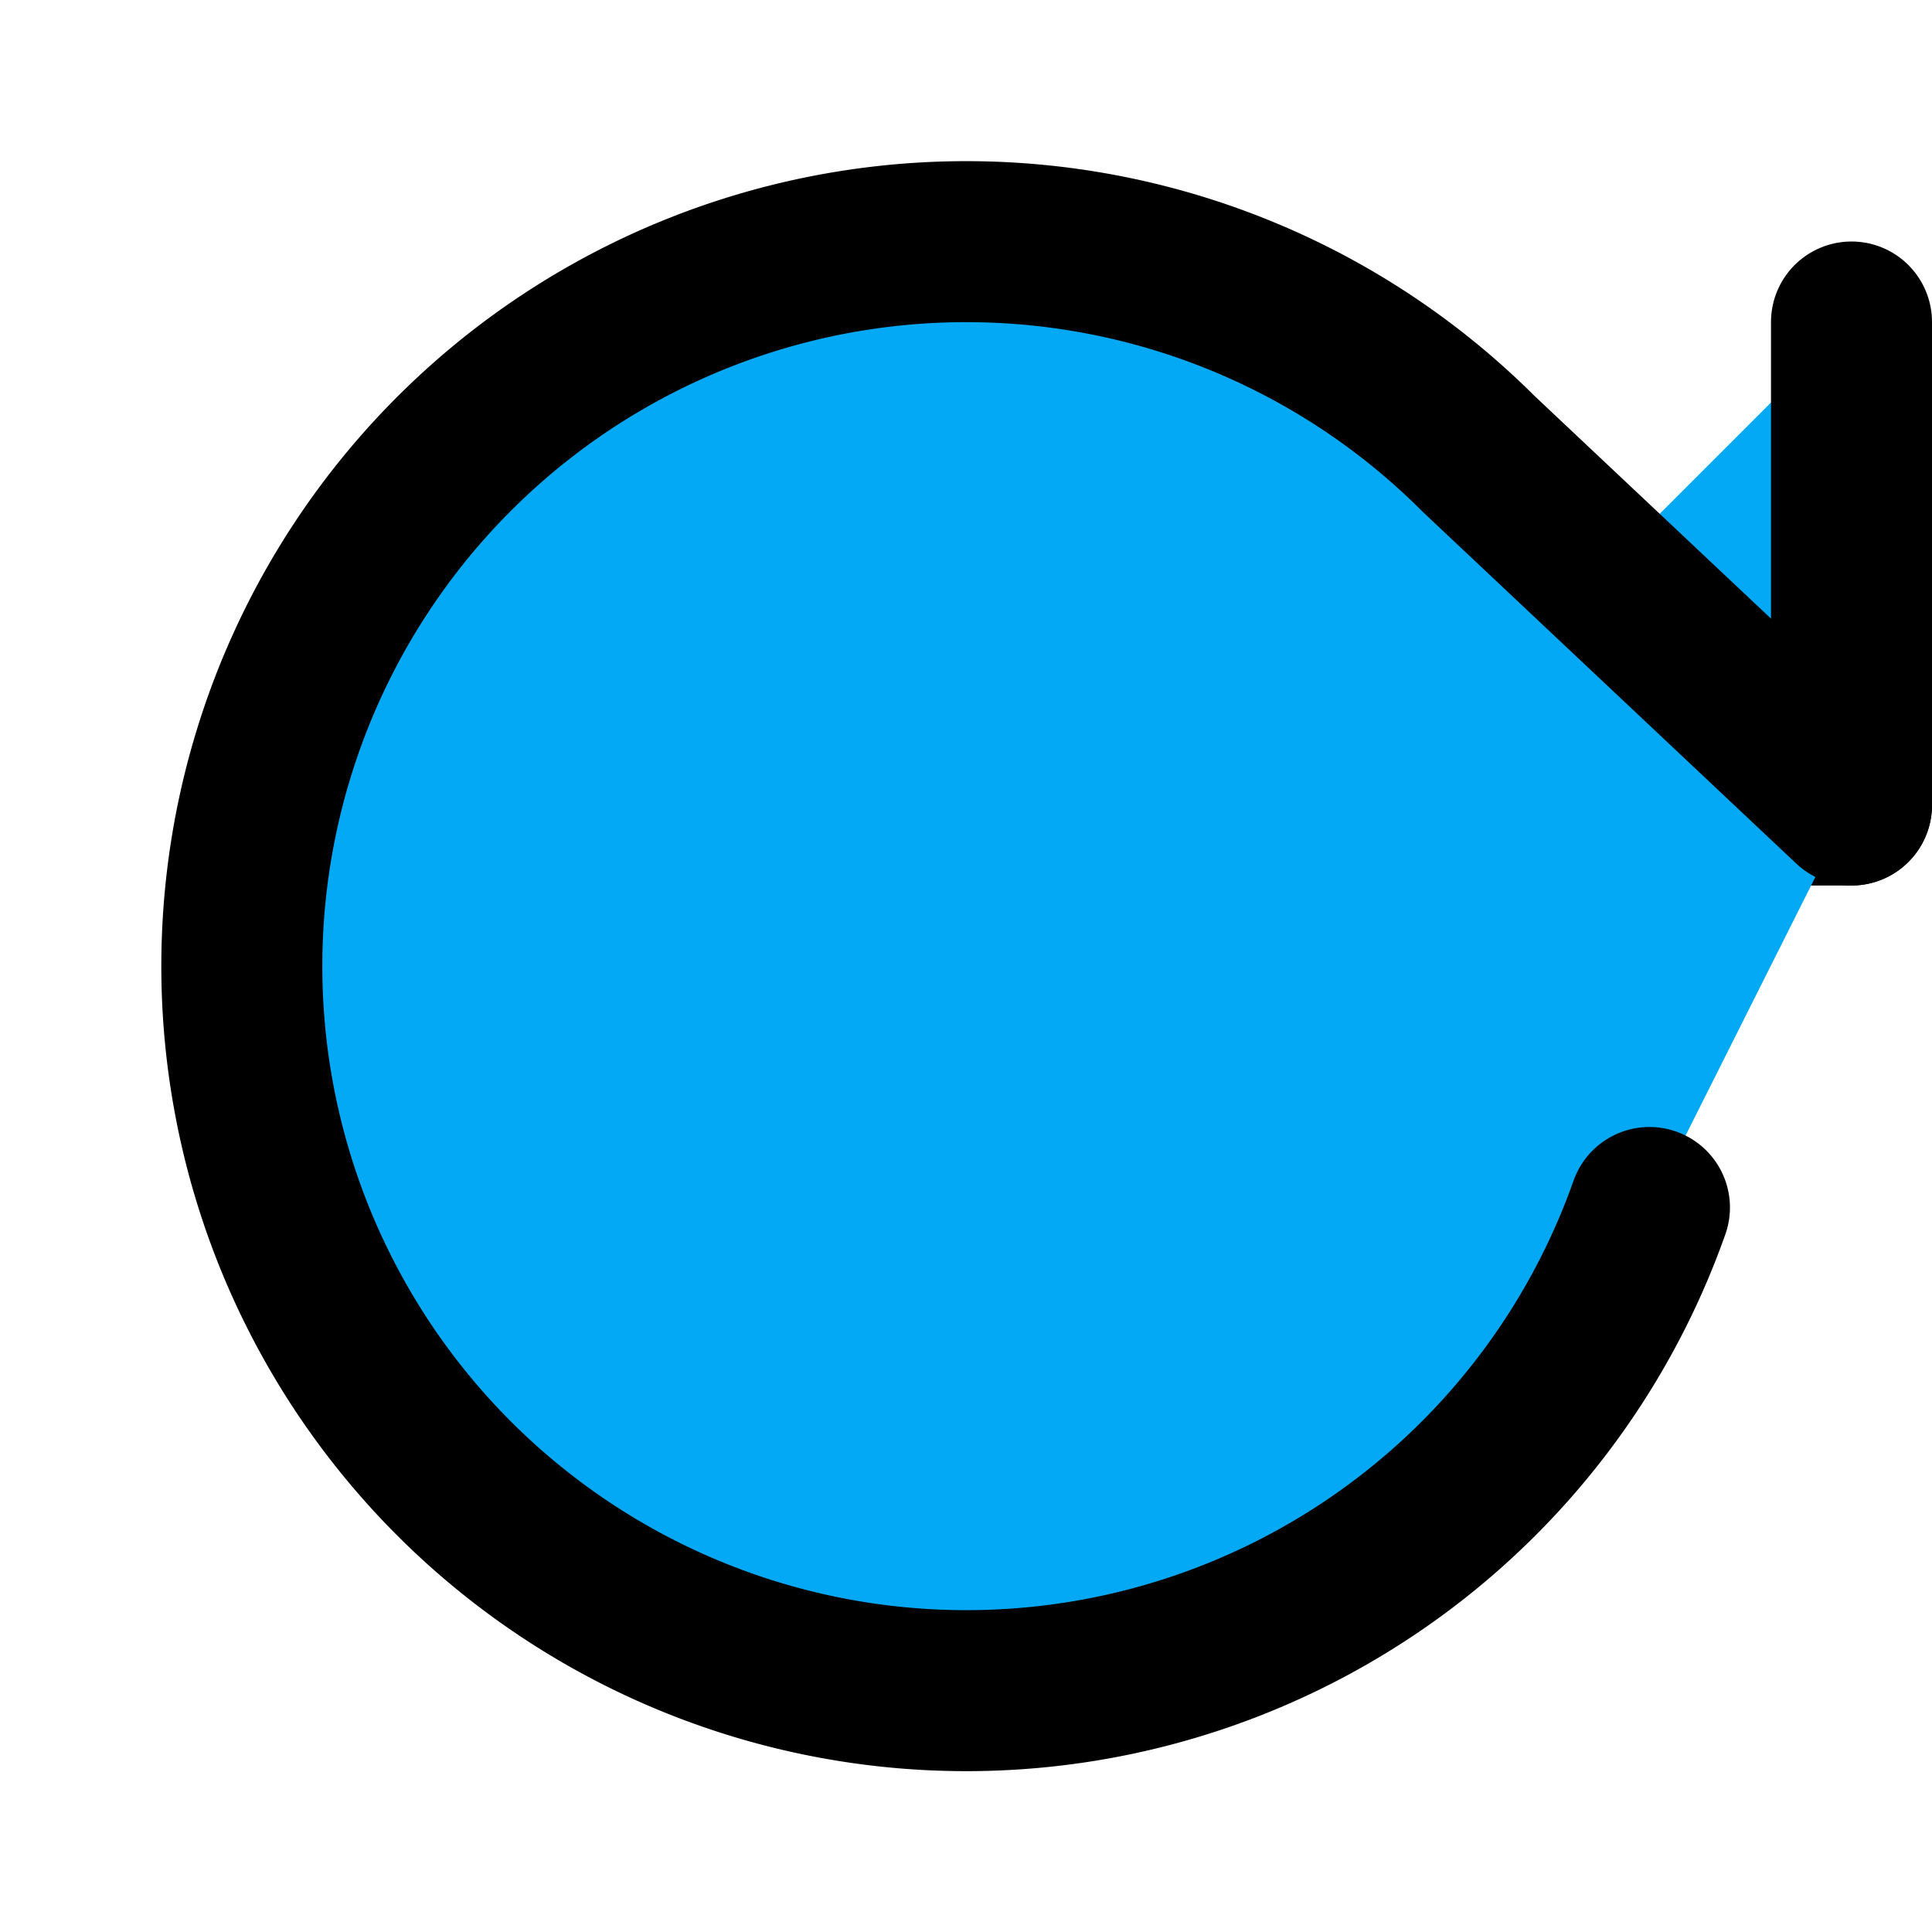 ﻿<?xml version="1.0" encoding="utf-8"?>
<svg xmlns="http://www.w3.org/2000/svg" width="24" height="24" viewBox="0 0 24 24" fill="none" stroke="currentColor" stroke-width="2" stroke-linecap="round" stroke-linejoin="round" class="feather feather-rotate-cw">
  <polyline points="23 4 23 10 17 10" fill="#03A9F4"></polyline>
  <path d="M20.49 15a9 9 0 1 1-2.12-9.36L23 10" fill="#03A9F4"></path>
</svg>